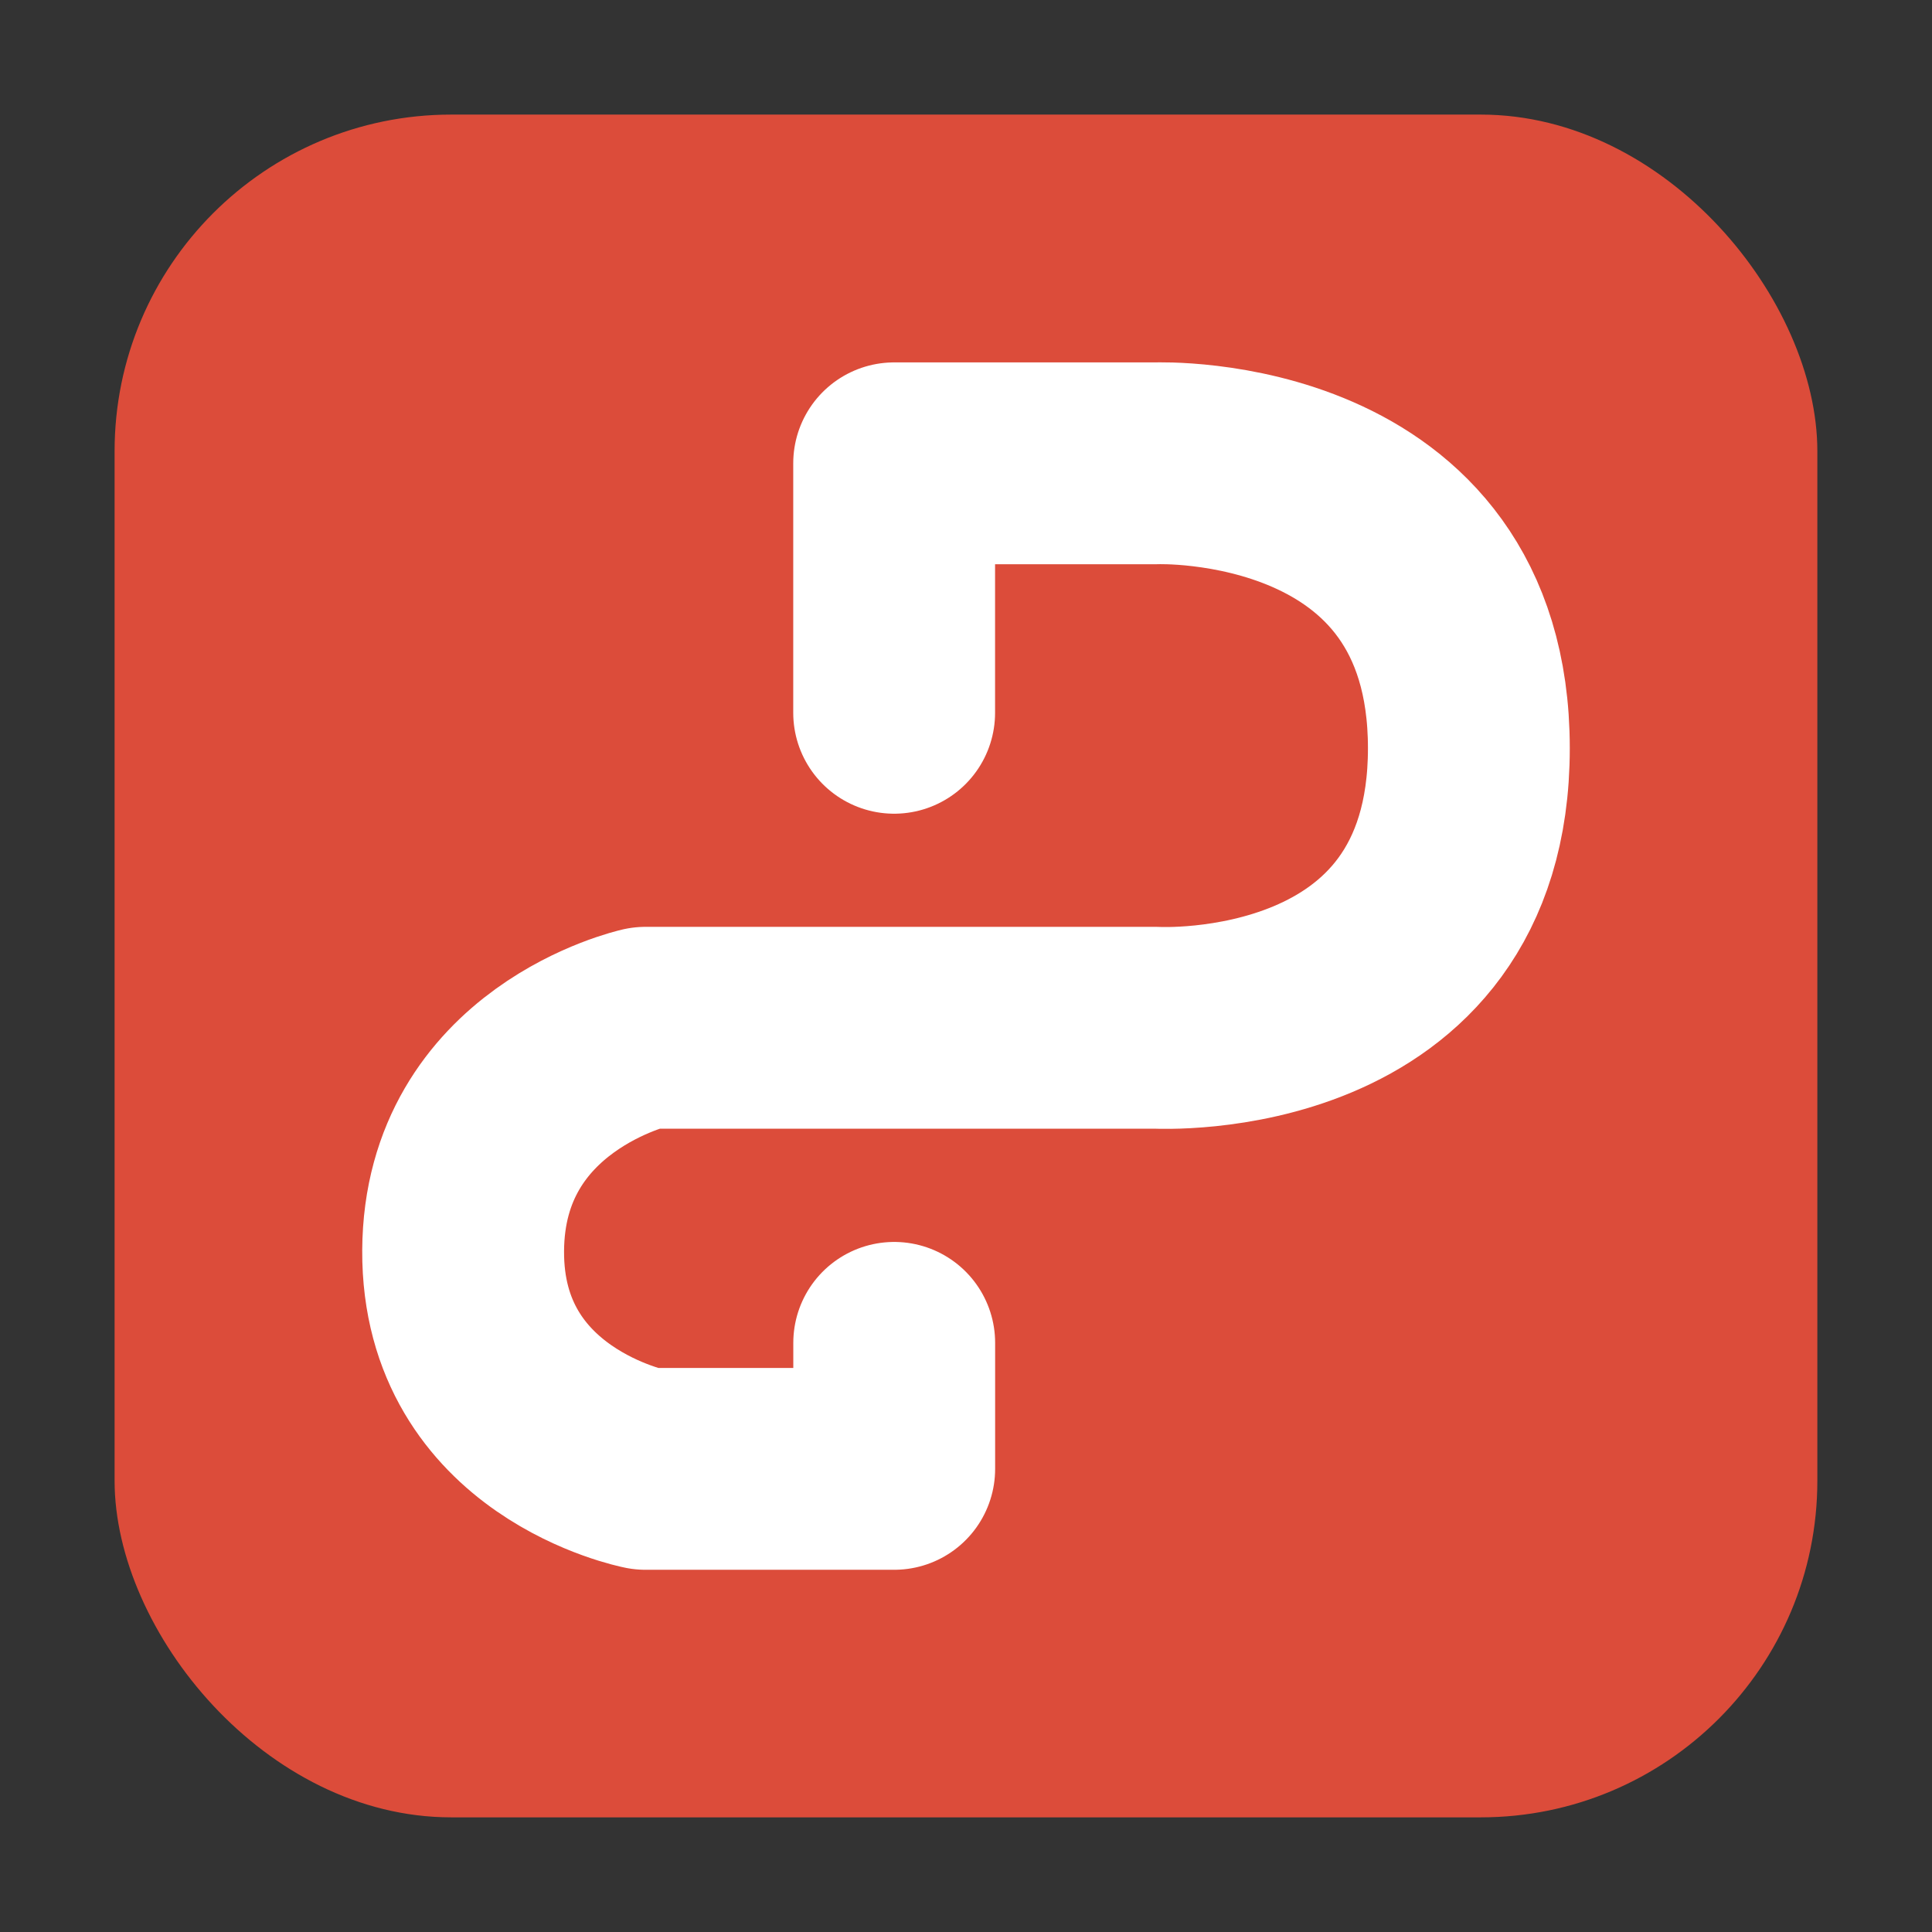 <svg xmlns="http://www.w3.org/2000/svg" height="32" width="32"><rect width="100%" height="100%" fill="#333333" stroke="none"/><rect width="28.203" height="28.203" x="1.898" y="1.898" ry="5.575" fill="#dc4c3a" fill-rule="evenodd"/><path d="M14.81 11.806V7.674h4.343s5.176-.199 5.176 4.719c0 4.917-5.176 4.63-5.176 4.63h-8.462s-3.004.67-3.02 3.693c-.015 3.022 3.02 3.613 3.02 3.613h4.12v-2.087" fill="none" stroke="#fff" stroke-width="3.343" stroke-linecap="round" stroke-linejoin="round"/></svg>